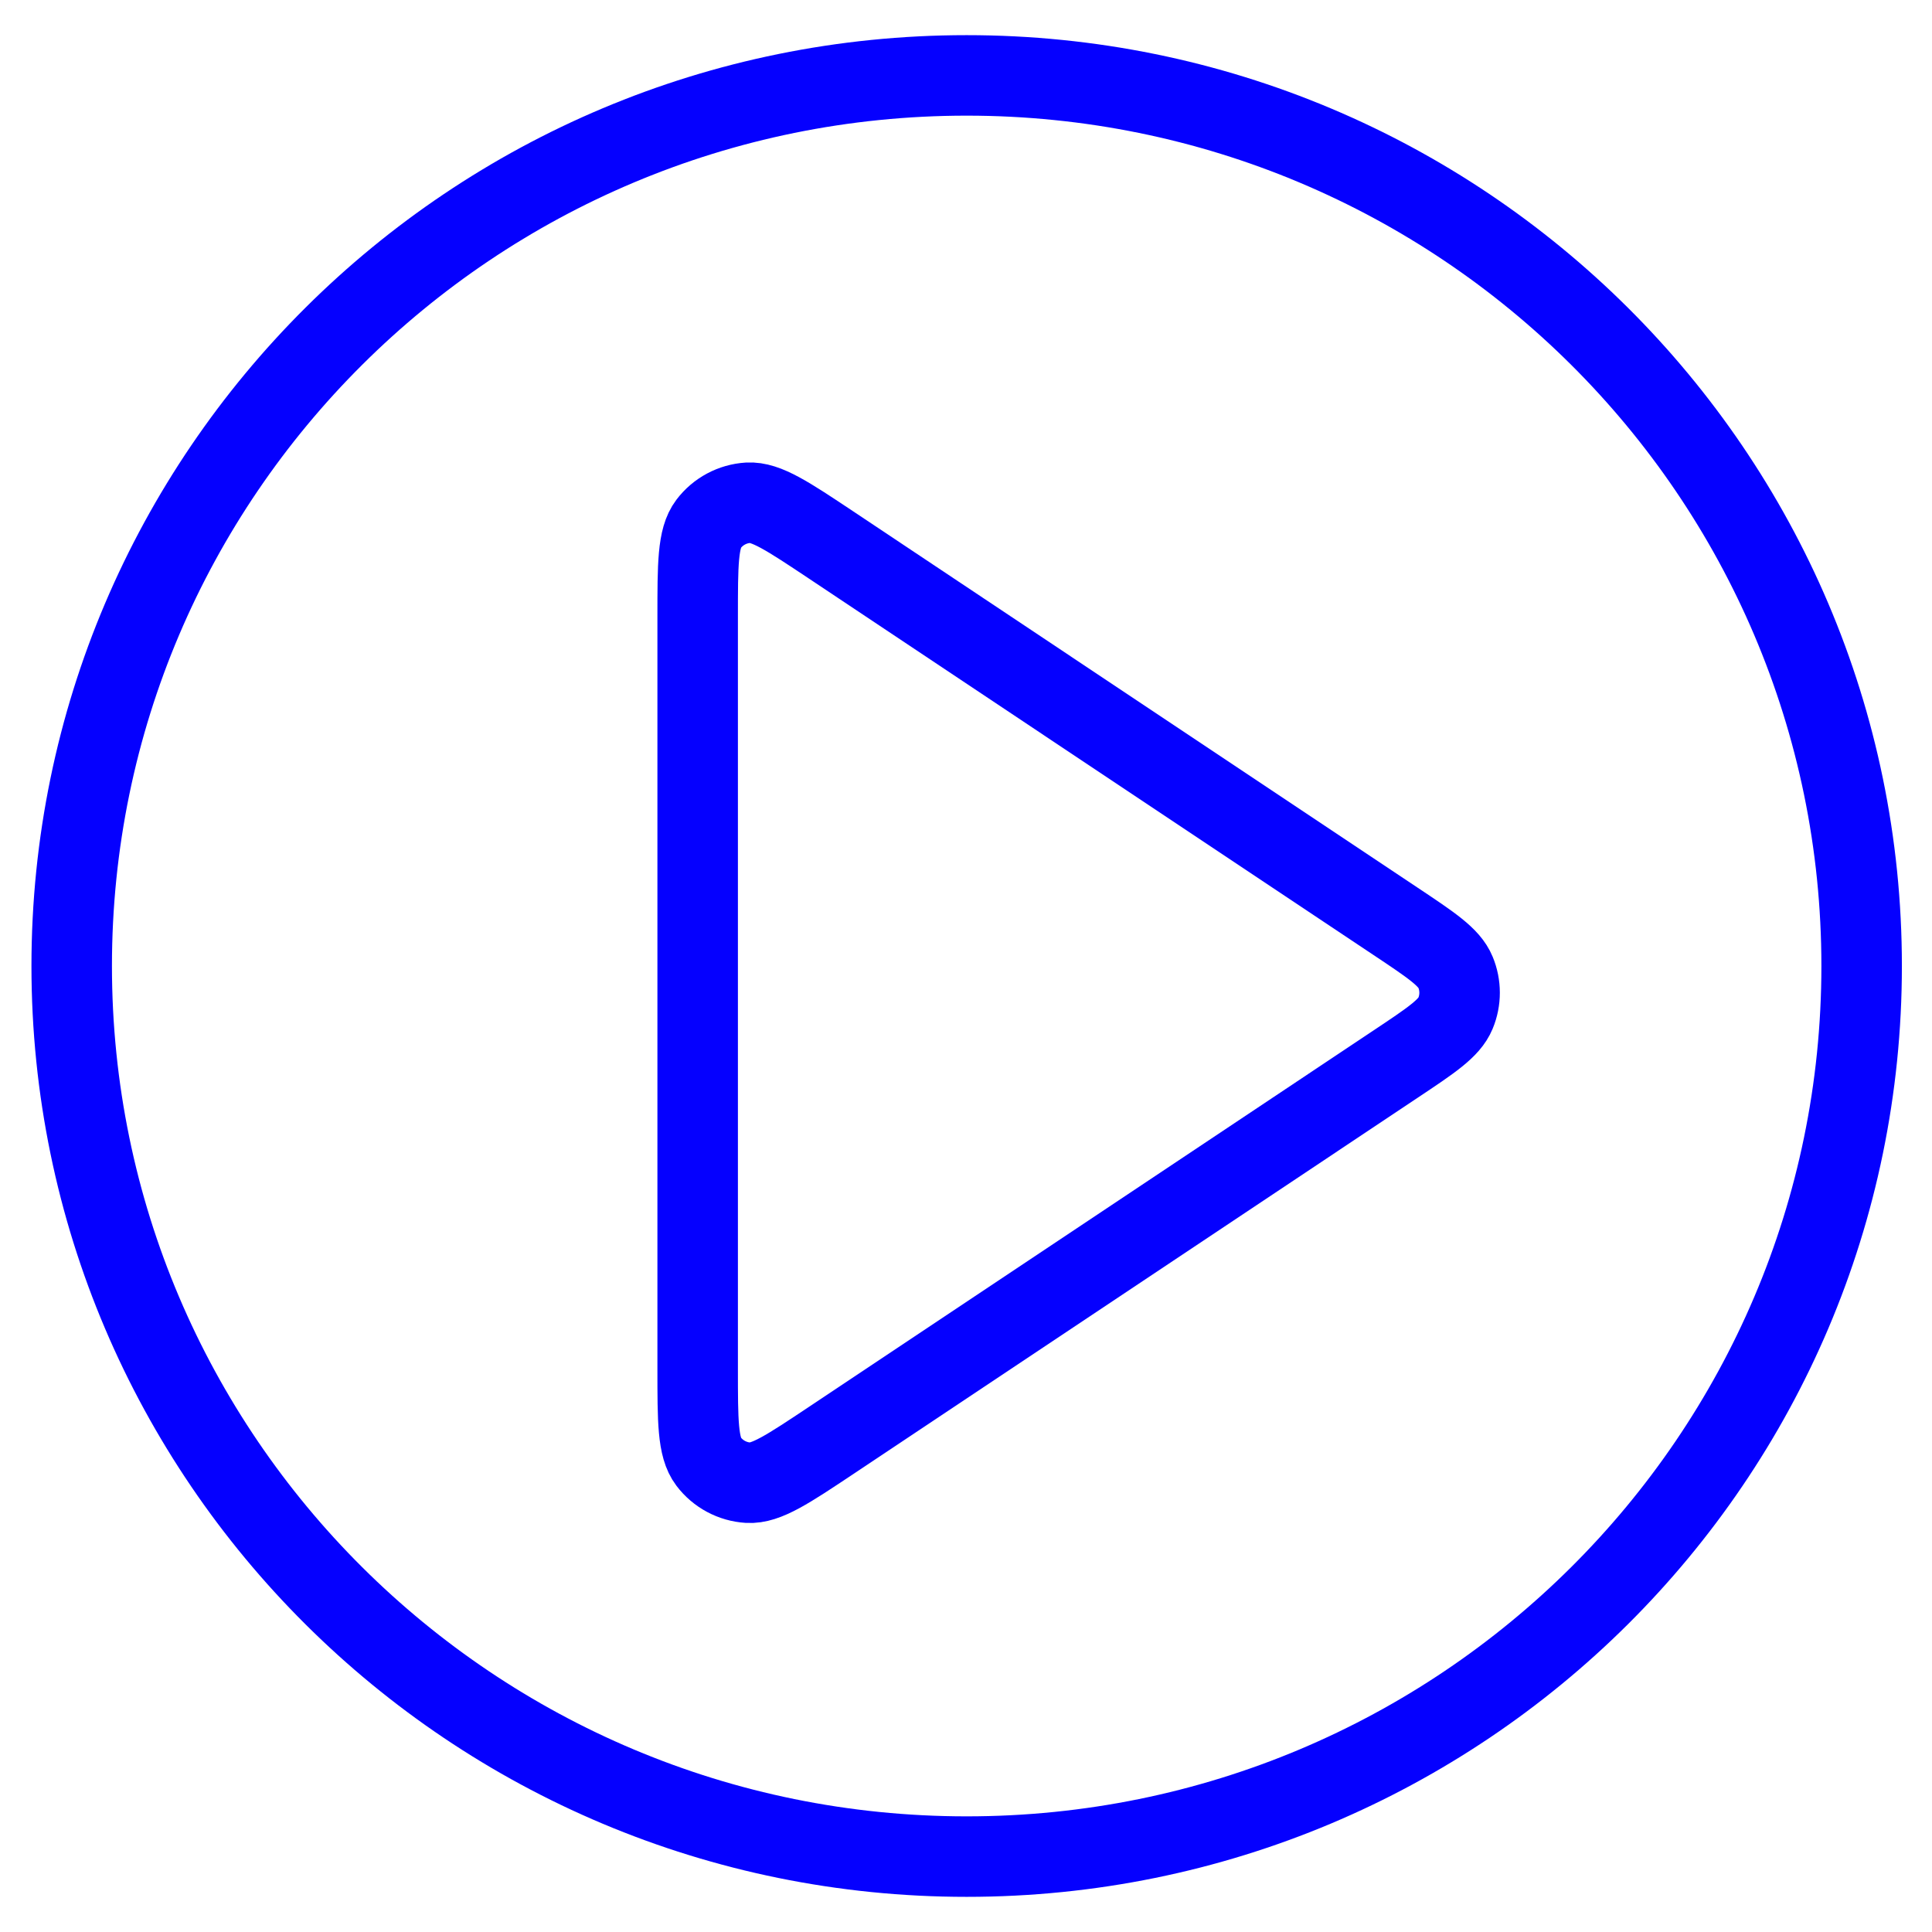 <svg width="36" height="36" viewBox="0 0 36 36" fill="none" xmlns="http://www.w3.org/2000/svg">
<path d="M18.012 34.595C27.223 34.595 34.689 27.165 34.689 18C34.689 8.835 27.223 1.405 18.012 1.405C8.802 1.405 1.336 8.835 1.336 18C1.336 27.165 8.802 34.595 18.012 34.595Z" stroke="#0500FF" stroke-width="1.5" stroke-linecap="round" stroke-linejoin="round"/>
<path d="M13 11.488C13 10.516 13 10.031 13.203 9.763C13.379 9.53 13.649 9.386 13.94 9.368C14.275 9.348 14.68 9.618 15.488 10.156L26.003 17.167C26.671 17.612 27.005 17.834 27.121 18.115C27.223 18.36 27.223 18.636 27.121 18.881C27.005 19.162 26.671 19.384 26.003 19.829L15.488 26.84C14.68 27.378 14.275 27.648 13.94 27.628C13.649 27.61 13.379 27.466 13.203 27.233C13 26.965 13 26.48 13 25.508V11.488Z" stroke="#0500FF" stroke-width="1.5" stroke-linecap="round" stroke-linejoin="round"/>
</svg>
